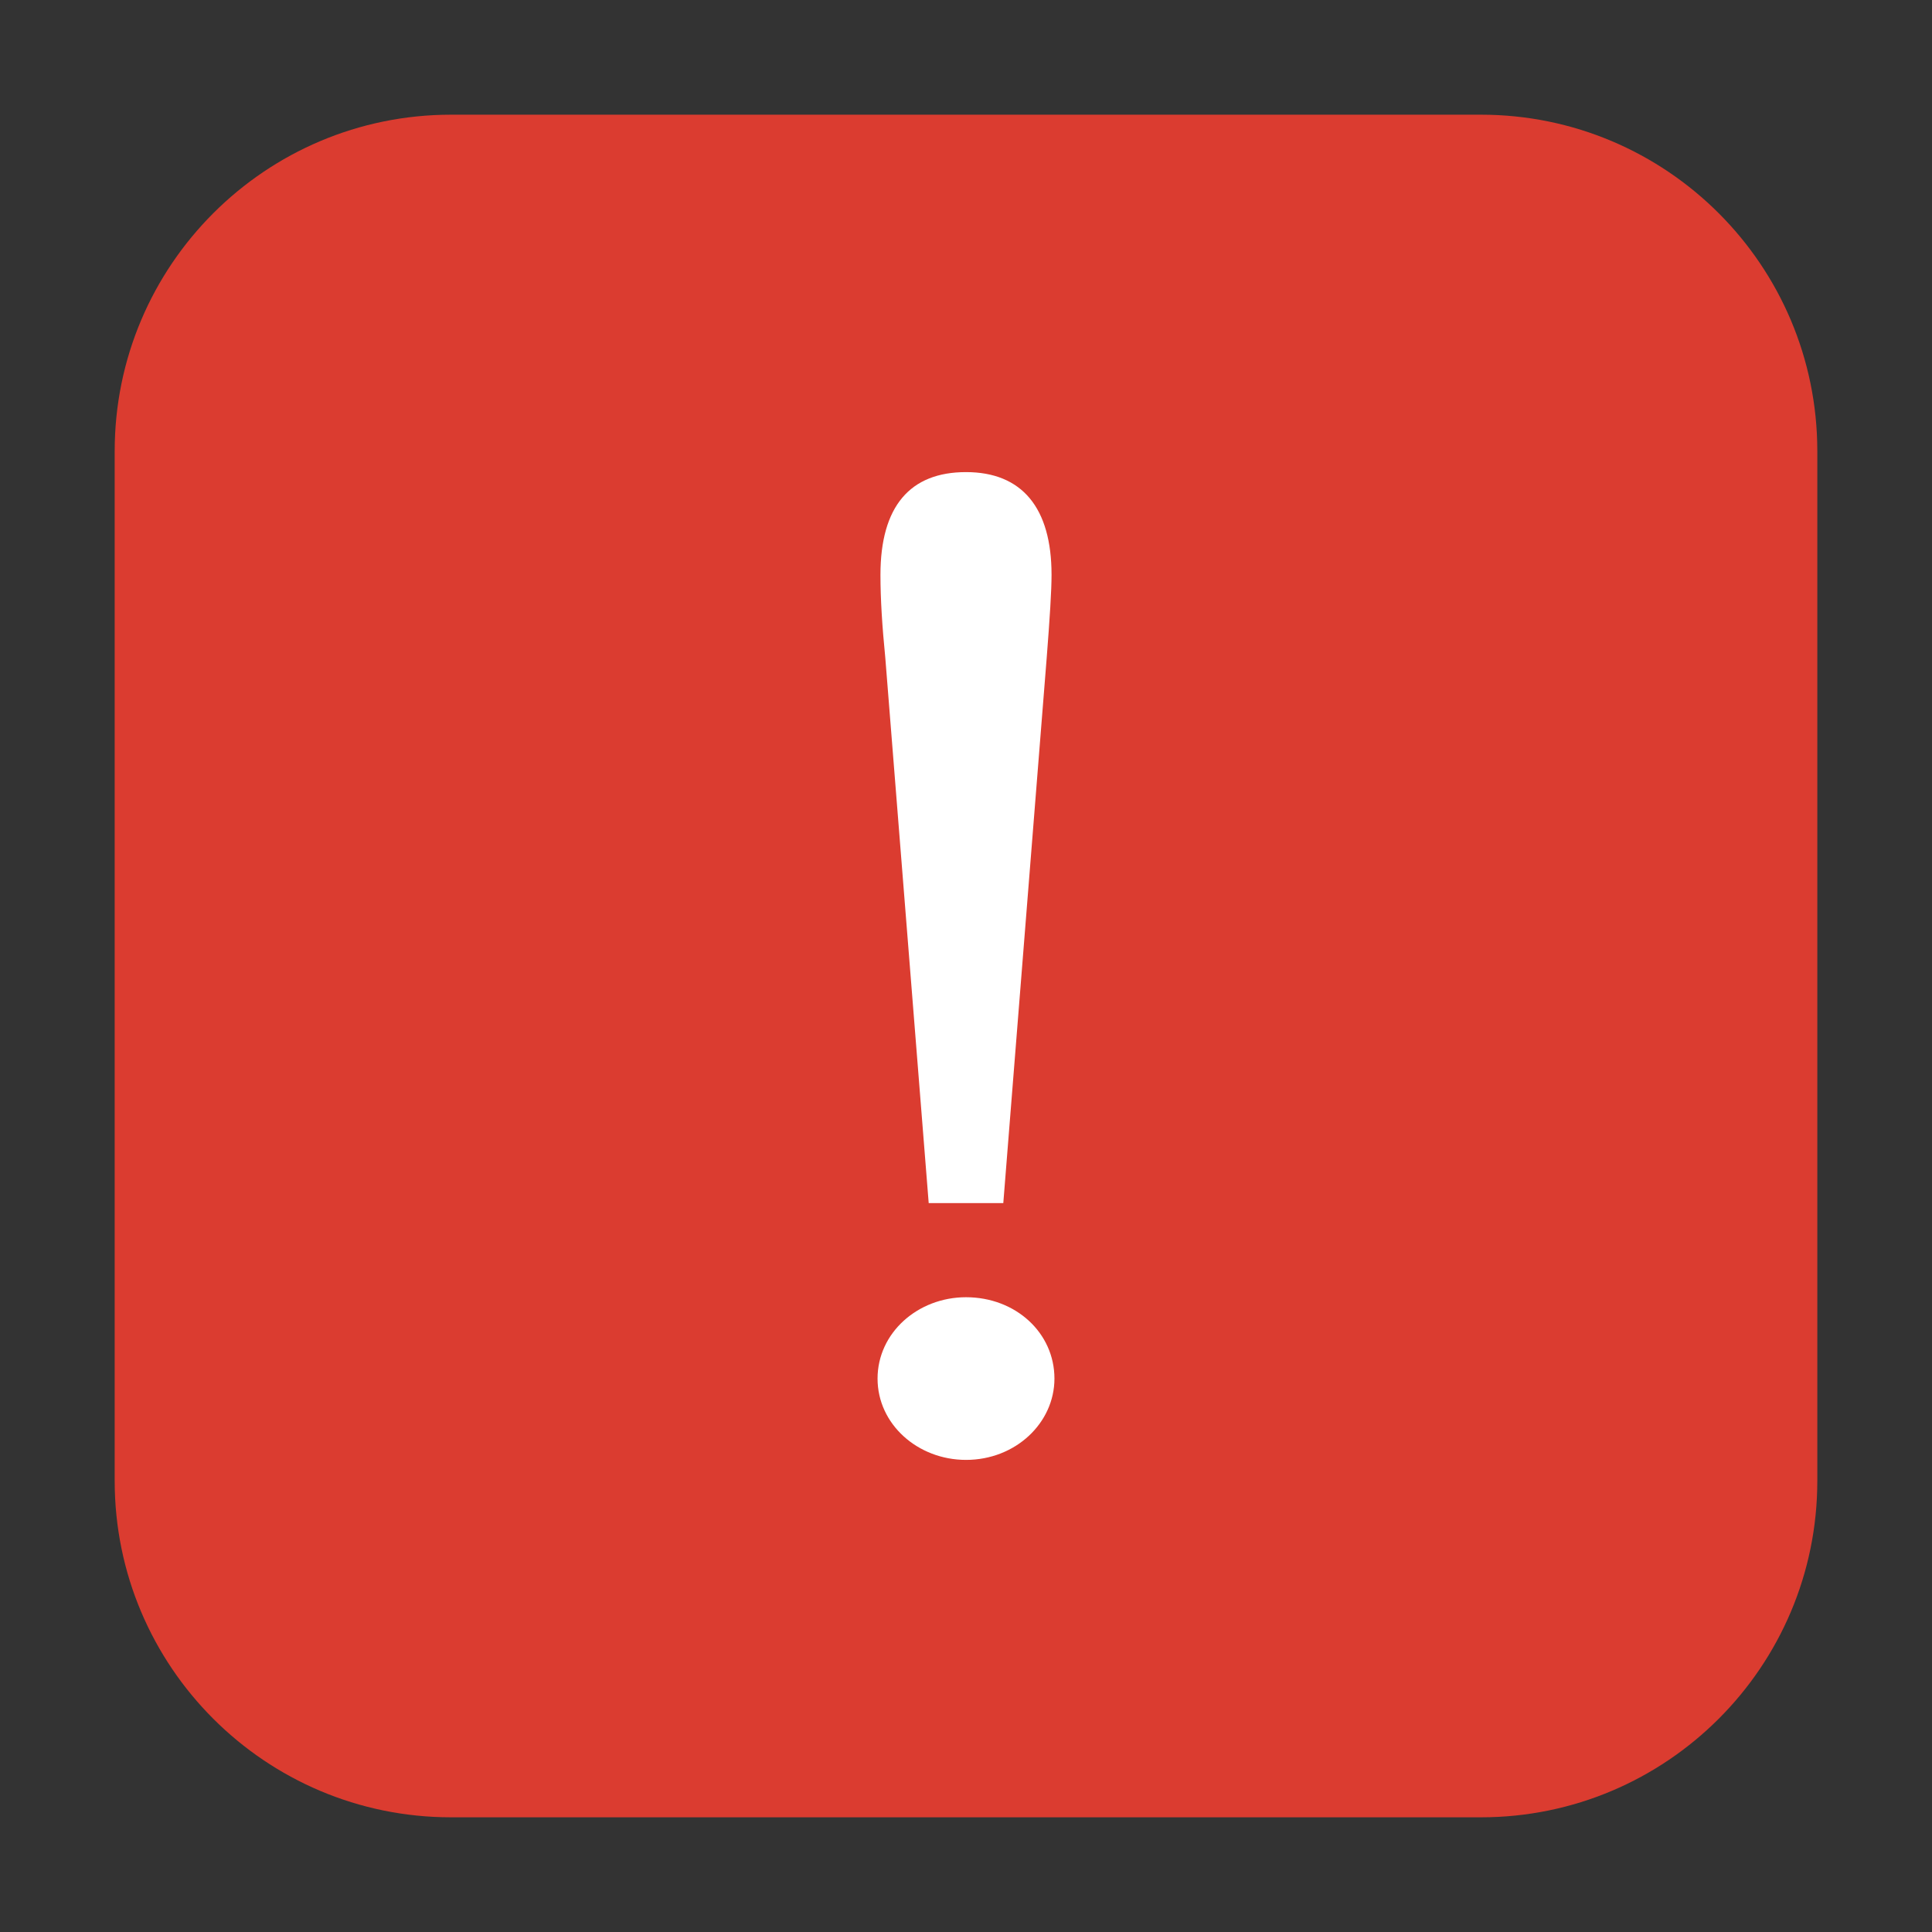 <?xml version="1.0" encoding="UTF-8"?>
<svg xmlns="http://www.w3.org/2000/svg" xmlns:xlink="http://www.w3.org/1999/xlink" width="36pt" height="36pt" viewBox="0 0 36 36" version="1.1">
<rect x="0" y="0" width="36" height="36" fill="#333333" stroke="none"/>
<g id="surface1">
<path style=" stroke:none;fill-rule:evenodd;fill:rgb(85.882%,23.529%,18.824%);fill-opacity:1;" d="M 8.406 2.137 L 27.594 2.137 C 31.055 2.137 33.863 4.945 33.863 8.406 L 33.863 27.594 C 33.863 31.055 31.055 33.863 27.594 33.863 L 8.406 33.863 C 4.945 33.863 2.137 31.055 2.137 27.594 L 2.137 8.406 C 2.137 4.945 4.945 2.137 8.406 2.137 Z M 8.406 2.137 "/>
<path style=" stroke:none;fill-rule:nonzero;fill:rgb(100%,100%,100%);fill-opacity:1;" d="M 19.504 12.254 C 19.562 11.508 19.594 11.004 19.594 10.711 C 19.594 9.461 19.043 8.797 18 8.797 C 16.957 8.797 16.406 9.434 16.406 10.711 C 16.406 11.164 16.438 11.668 16.496 12.254 L 17.305 22.418 L 18.695 22.418 Z M 18 24.172 C 17.102 24.172 16.352 24.836 16.352 25.688 C 16.352 26.539 17.102 27.203 18 27.203 C 18.926 27.203 19.648 26.512 19.648 25.688 C 19.648 24.836 18.926 24.172 18 24.172 Z M 18 24.172 "/>
</g>
</svg>
